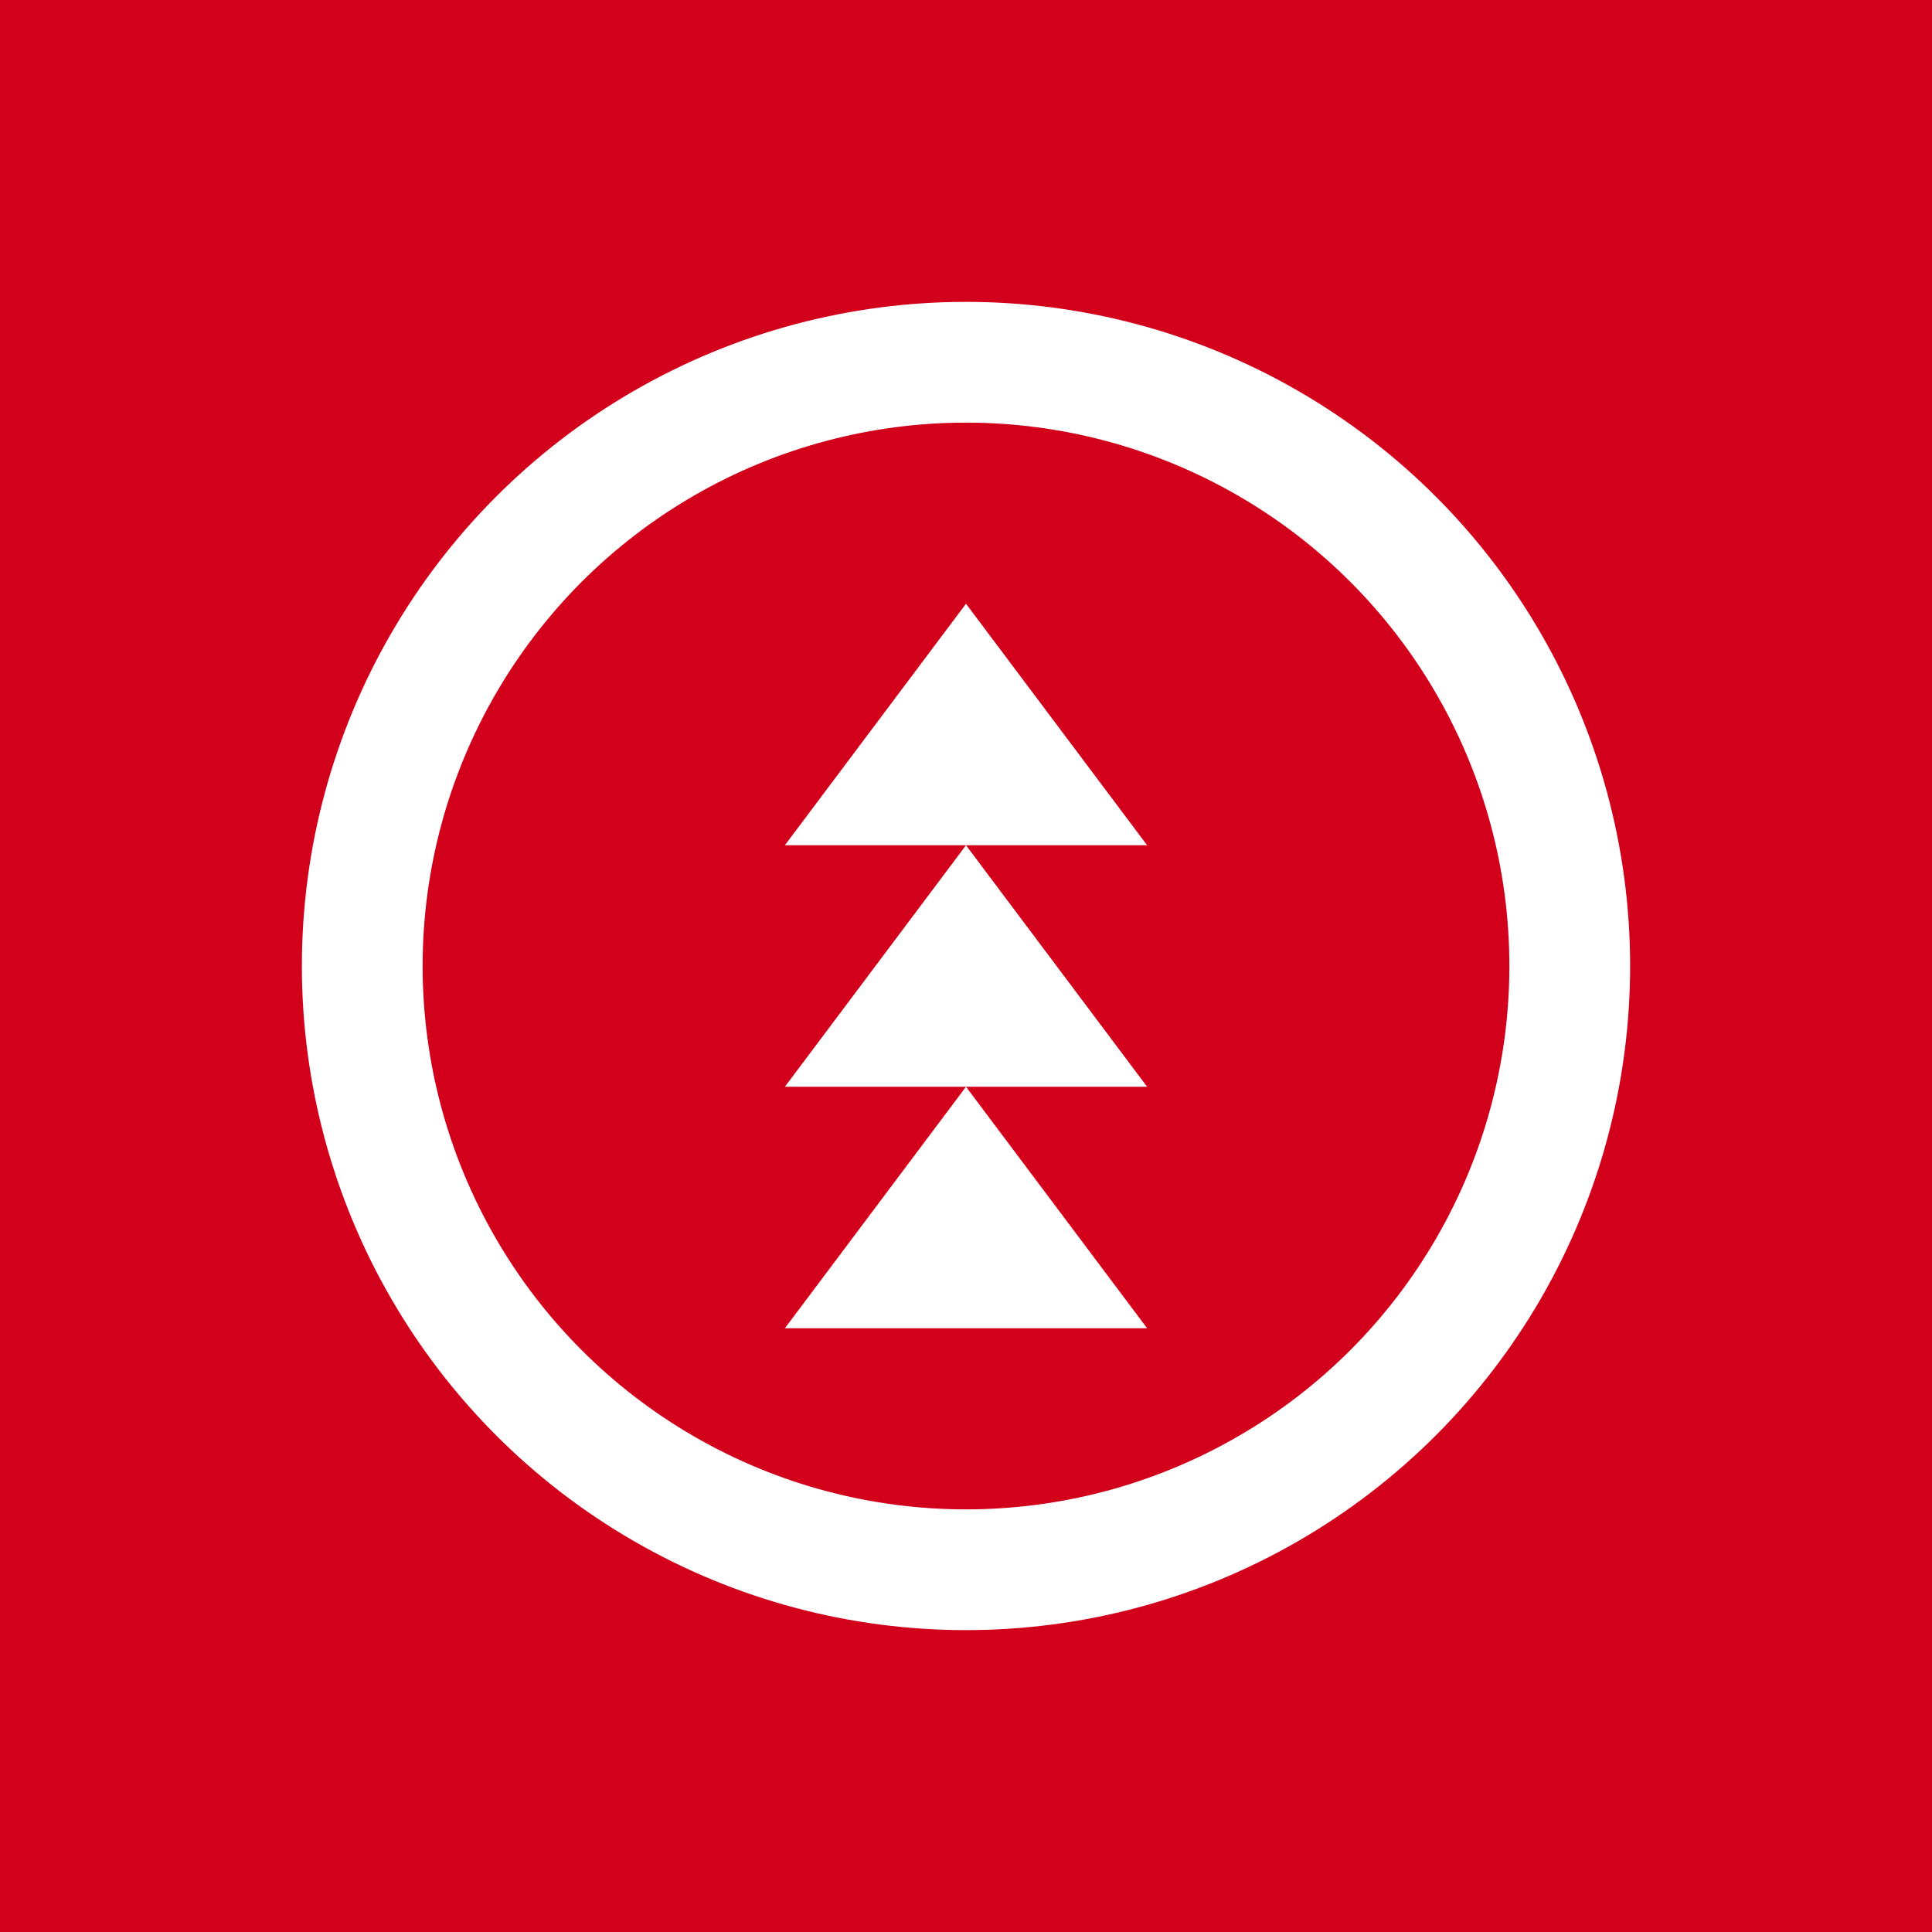 <svg width="32" height="32" viewBox="0 0 32 32" xmlns="http://www.w3.org/2000/svg">
  <rect width="32" height="32" fill="#D2001B"/>
  <circle cx="16" cy="16" r="10" fill="none" stroke="white" stroke-width="2"/>
  <path d="M16 10 L13 14 L16 14 L13 18 L16 18 L13 22 L19 22 L16 18 L19 18 L16 14 L19 14 Z" fill="white"/>
</svg>
